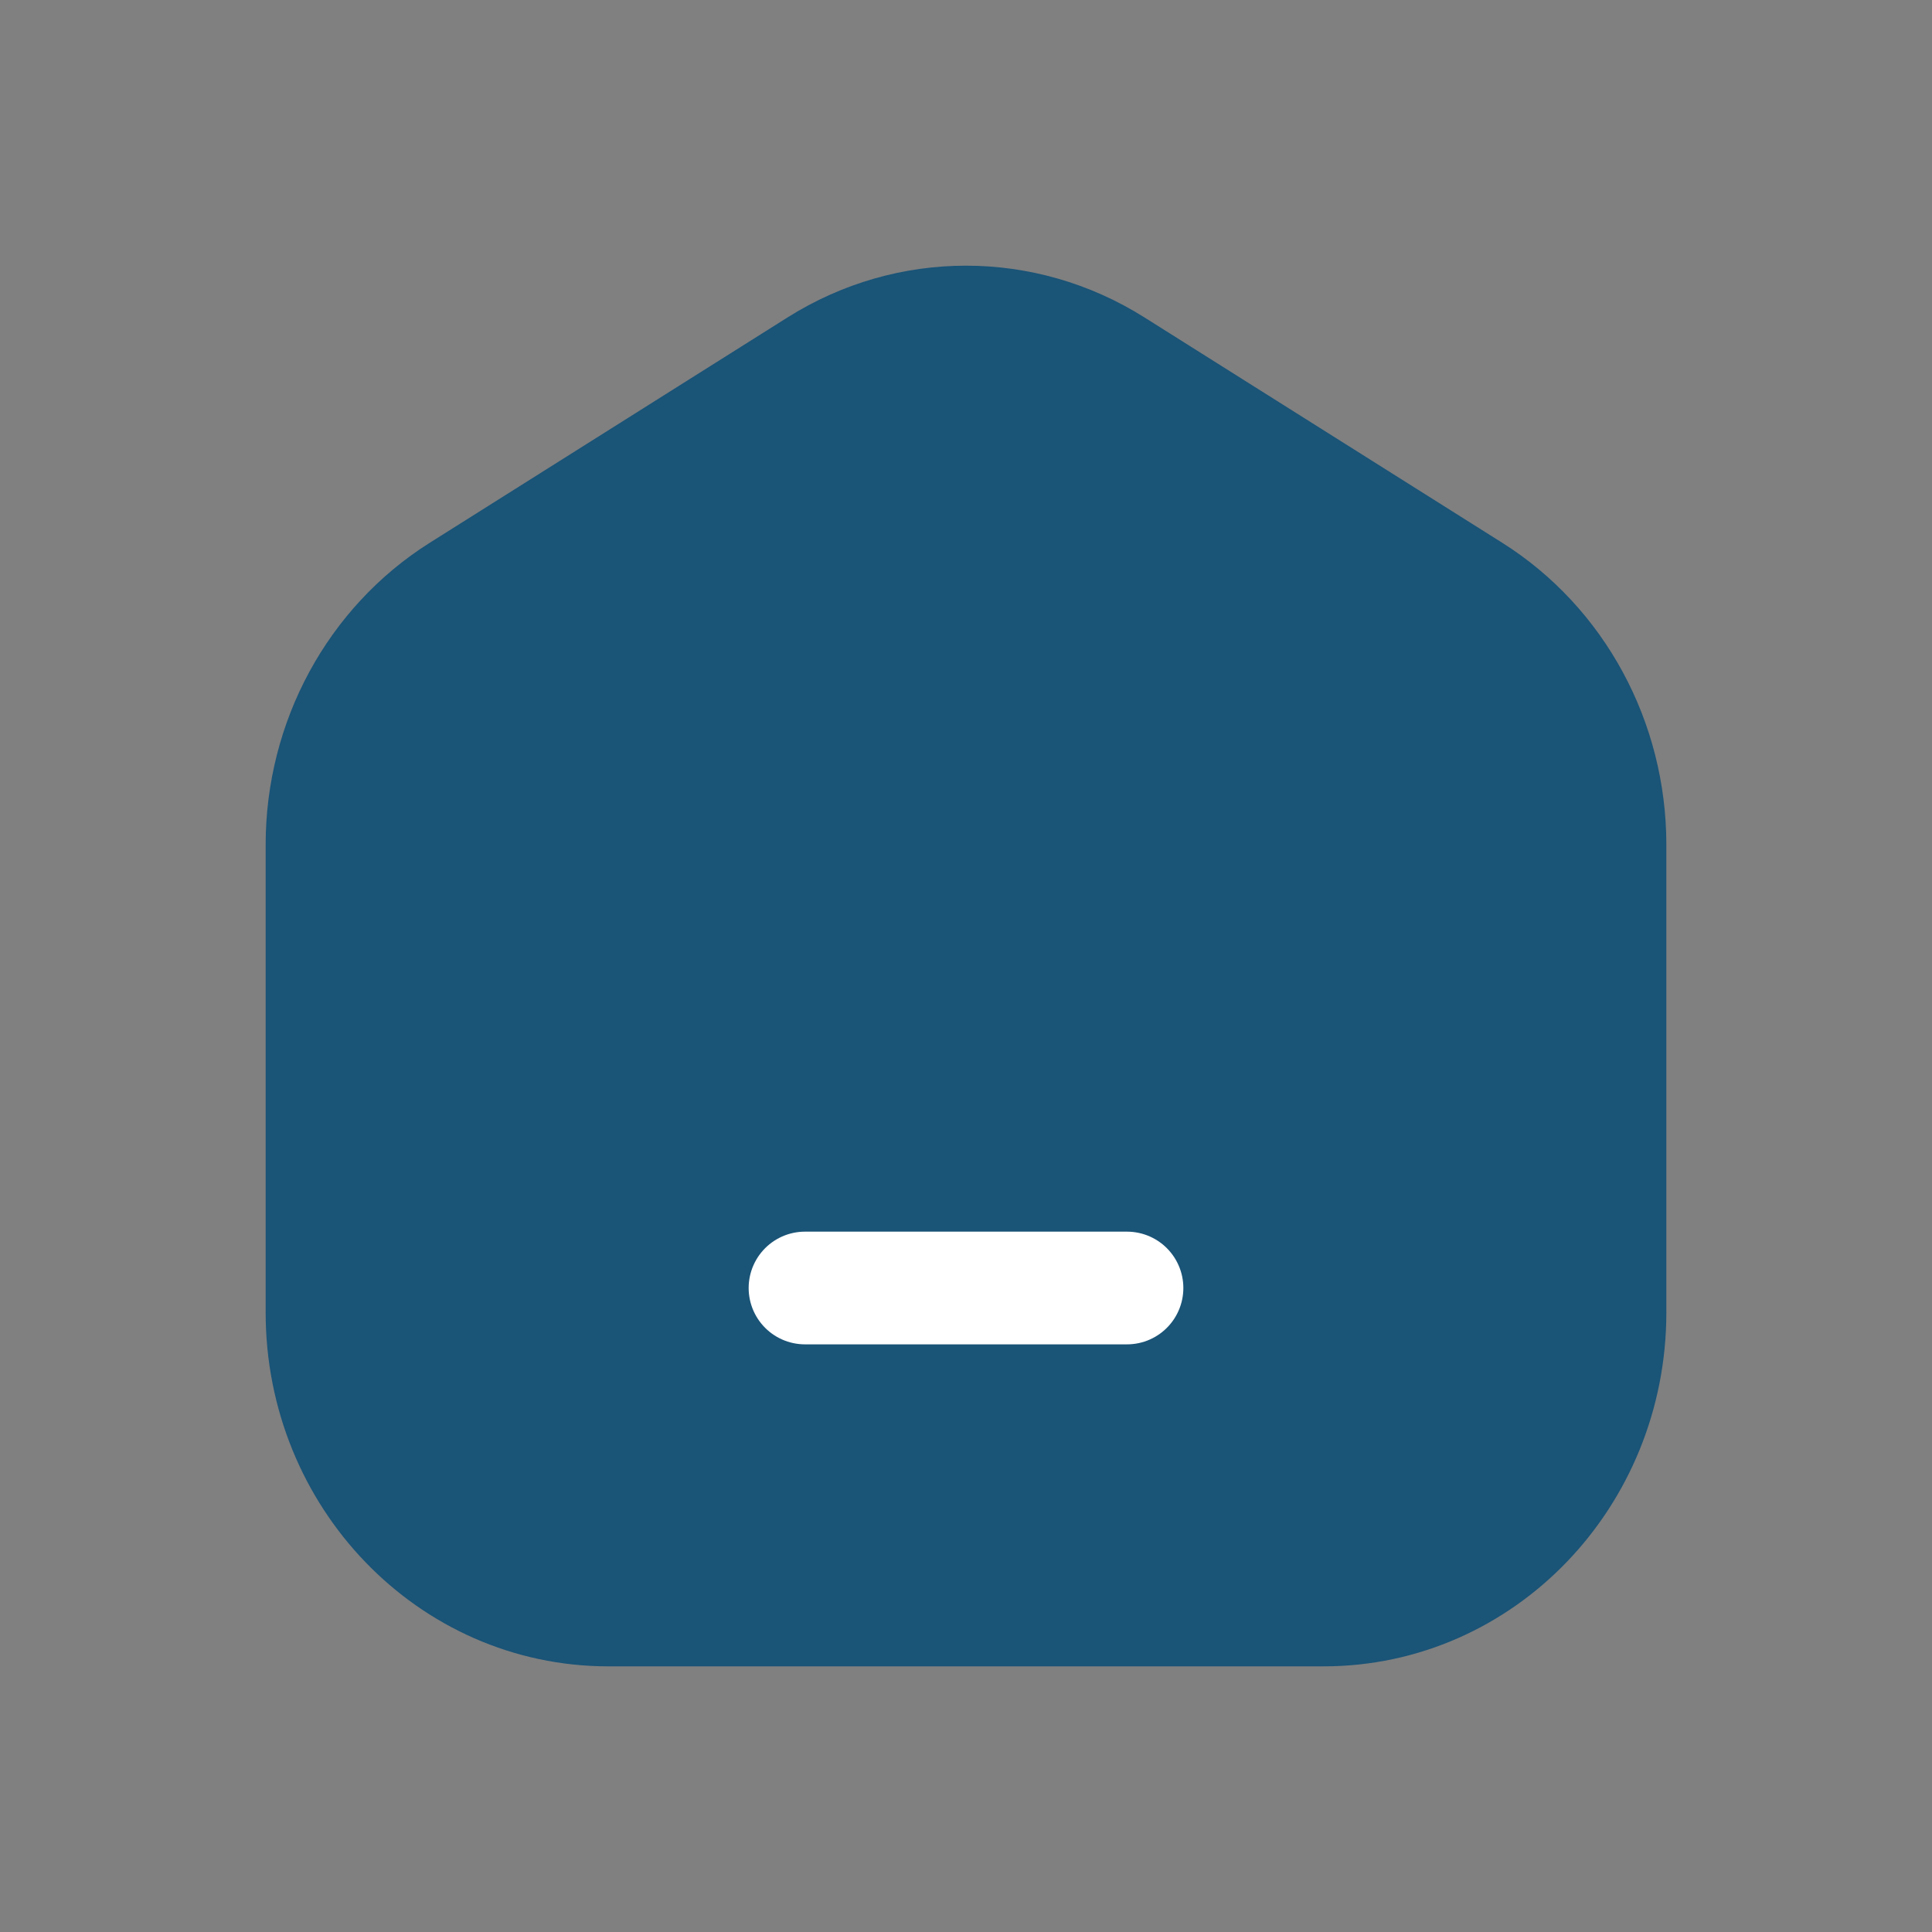 <svg width="24" height="24" viewBox="0 0 24 24" fill="none" xmlns="http://www.w3.org/2000/svg">
<rect x="0" y="0" width="24" height="24" fill="#808080" stroke="none"/>
<path d="M16.444 20H7.556C5.592 20 4 18.346 4 16.305V10.493C4 9.202 4.649 8.004 5.713 7.334L10.157 4.535C11.29 3.822 12.71 3.822 13.843 4.535L18.287 7.334C19.351 8.004 20 9.202 20 10.493V16.305C20 18.346 18.408 20 16.444 20Z" fill="#1A5477" stroke="#1A5477" stroke-width="1.4" stroke-linecap="round" stroke-linejoin="round"/>
<path d="M10 16H14" stroke="white" stroke-width="1.4" stroke-linecap="round" stroke-linejoin="round"/>
</svg>
